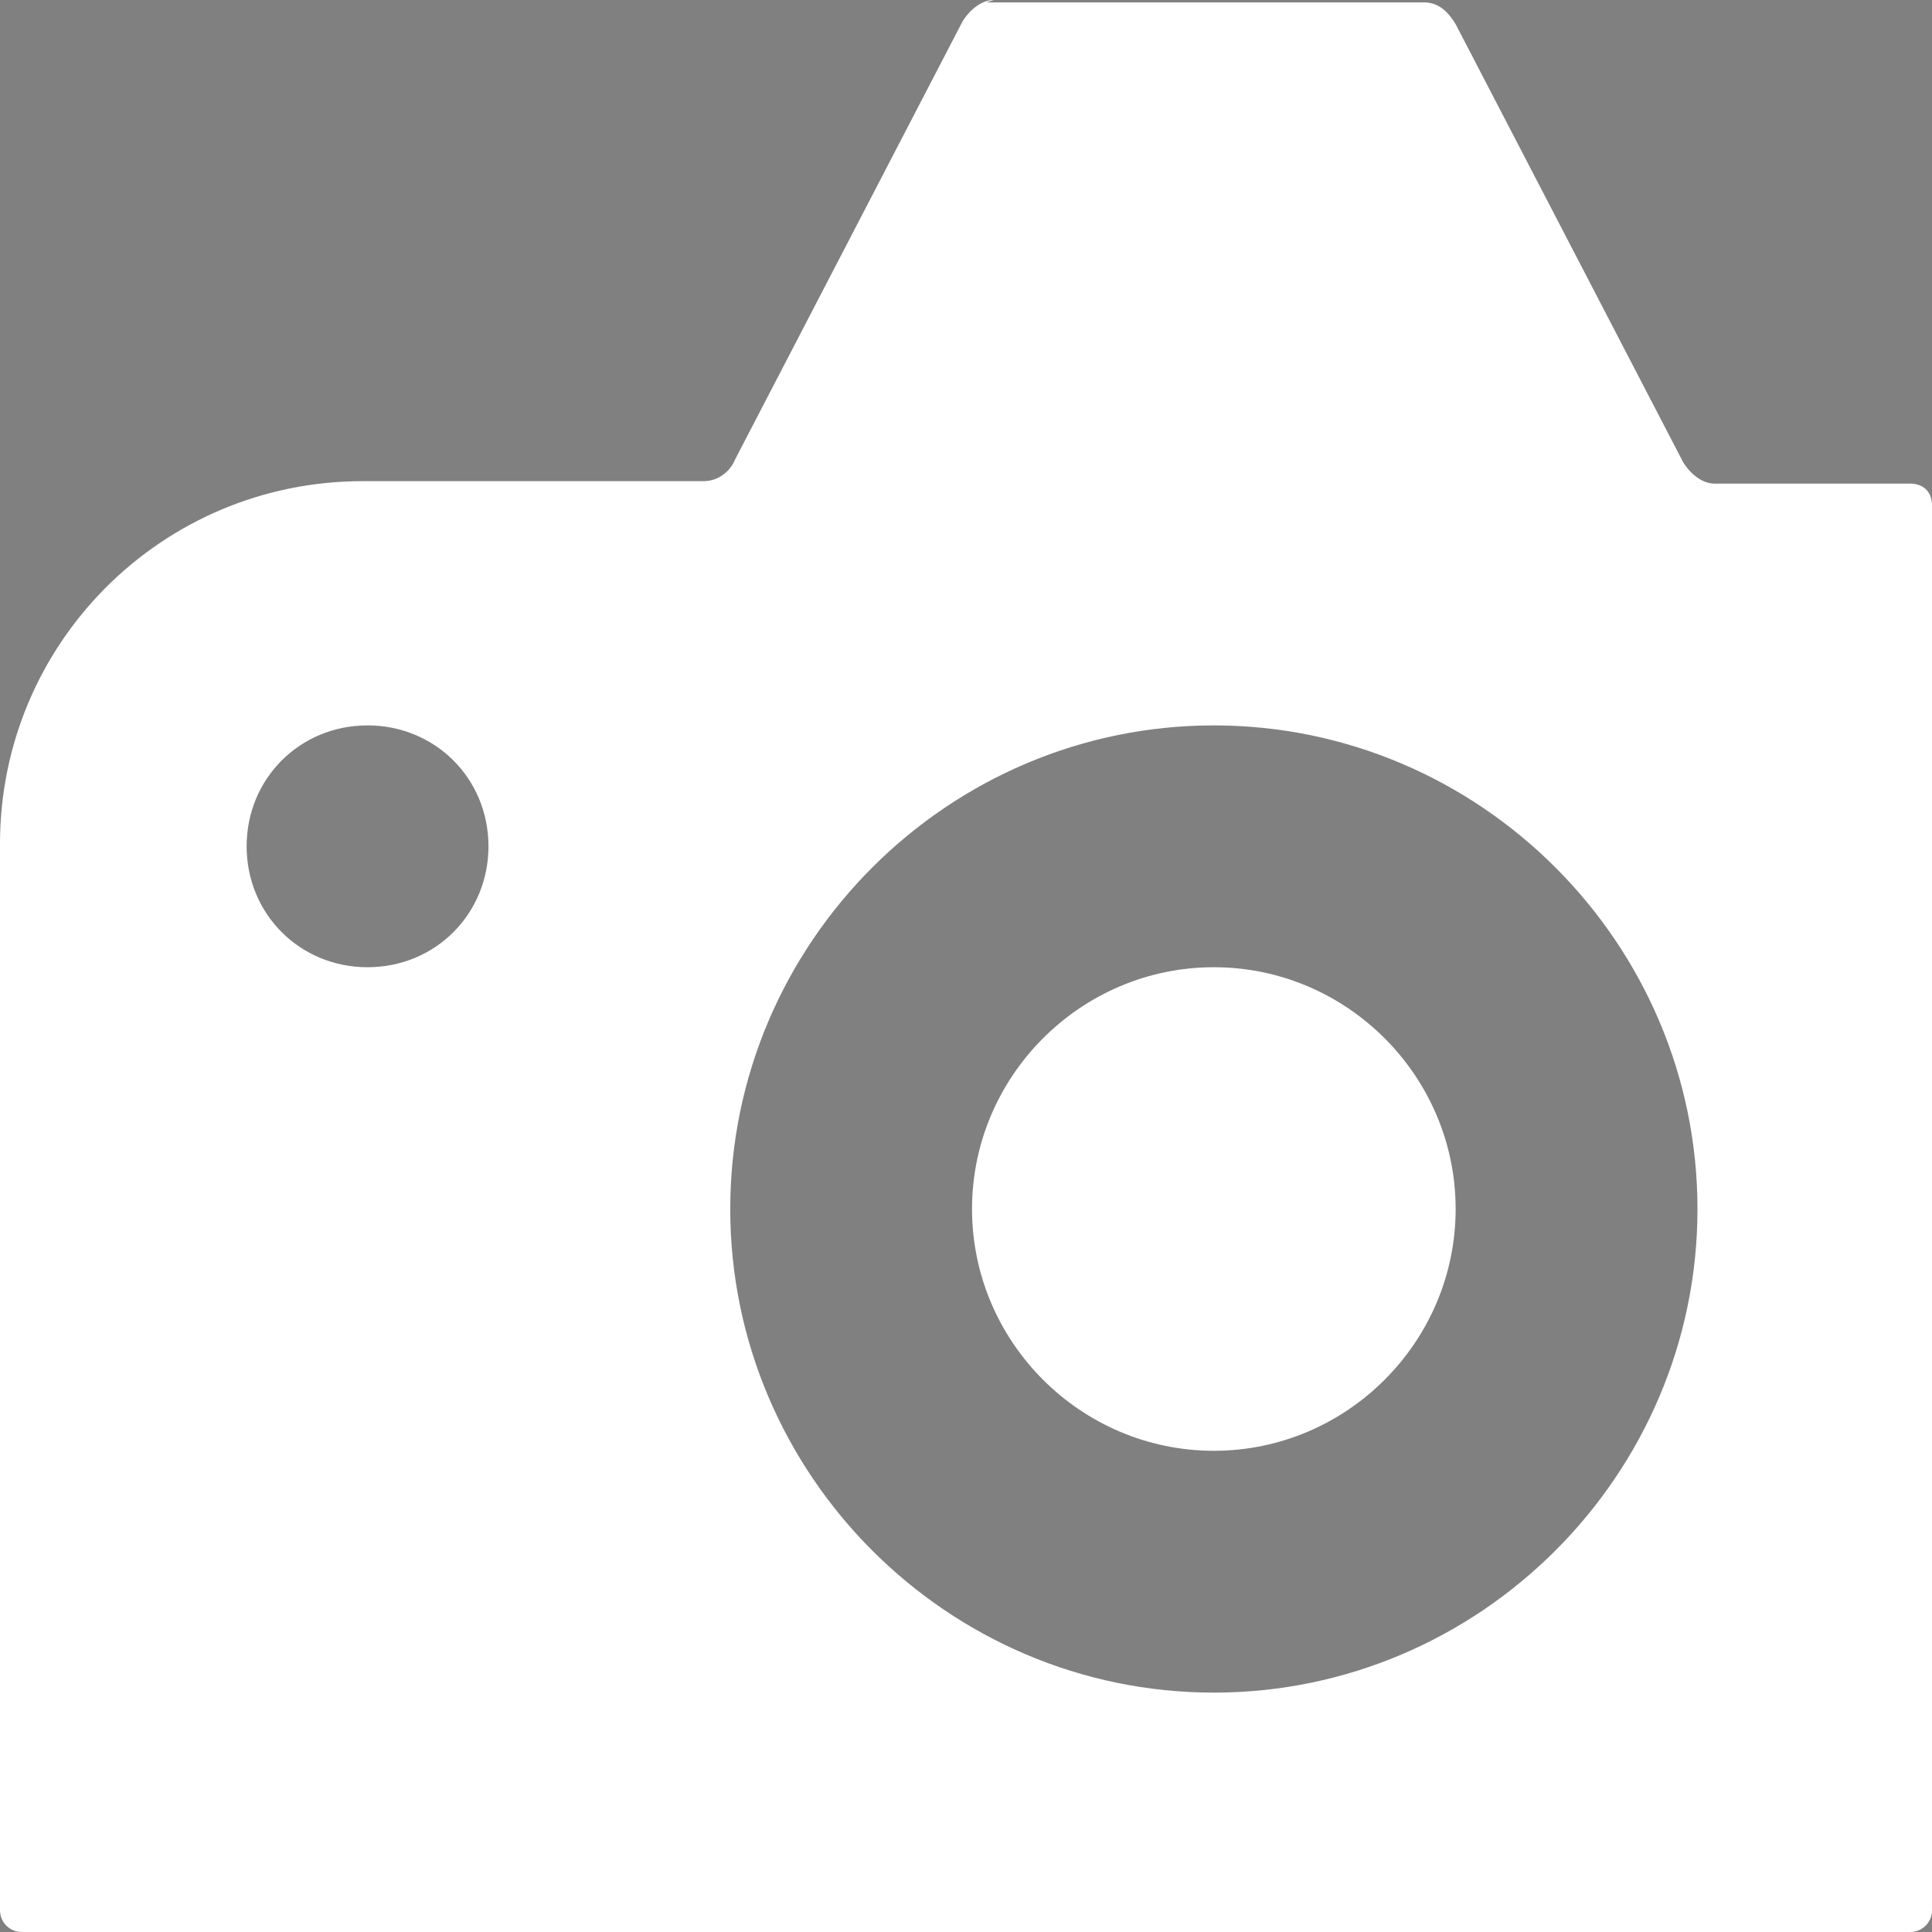 <svg width="41" height="41" viewBox="0 0 41 41" fill="none" xmlns="http://www.w3.org/2000/svg">
<rect width="41" height="41" fill="#1E1E1E"/>
<g clip-path="url(#clip0_0_1)">
<rect width="1440" height="1024" transform="translate(-643 -418)" fill="#E5EEDD"/>
<rect x="-112" y="-235" width="732" height="741" rx="25" fill="white"/>
<rect x="-112" y="-159" width="732" height="197" fill="#A0E03A"/>
<path d="M121 22.5C121 73.586 76.9 115 22.5 115C-31.9 115 -76 73.586 -76 22.5C-76 -28.586 -31.9 -70 22.5 -70C76.9 -70 121 -28.586 121 22.5Z" fill="#808080"/>
</g>
<path d="M21.09 0C20.834 0 20.577 0.205 20.423 0.462L15.6 9.75C15.497 10.006 15.24 10.211 14.932 10.211H7.697C3.438 10.211 0 13.65 0 17.909V40.538C0 40.795 0.205 41 0.462 41H40.538C40.795 41 41 40.795 41 40.538V10.725C41 10.417 40.795 10.263 40.538 10.263H36.382C36.125 10.263 35.869 10.058 35.715 9.801L30.891 0.513C30.737 0.257 30.532 0.051 30.224 0.051H20.936L21.09 0ZM7.8 15.394C9.237 15.394 10.366 16.523 10.366 17.96C10.366 19.397 9.237 20.526 7.8 20.526C6.363 20.526 5.234 19.397 5.234 17.96C5.234 16.523 6.363 15.394 7.8 15.394ZM25.76 15.394C31.404 15.394 36.023 20.012 36.023 25.657C36.023 31.302 31.404 35.92 25.76 35.92C20.115 35.92 15.497 31.302 15.497 25.657C15.497 20.012 20.115 15.394 25.76 15.394ZM25.76 20.526C22.937 20.526 20.628 22.835 20.628 25.657C20.628 28.479 22.937 30.788 25.76 30.788C28.582 30.788 30.891 28.479 30.891 25.657C30.891 22.835 28.582 20.526 25.76 20.526Z" fill="white"/>
<defs>
<clipPath id="clip0_0_1">
<rect width="1440" height="1024" fill="white" transform="translate(-643 -418)"/>
</clipPath>
</defs>
</svg>
